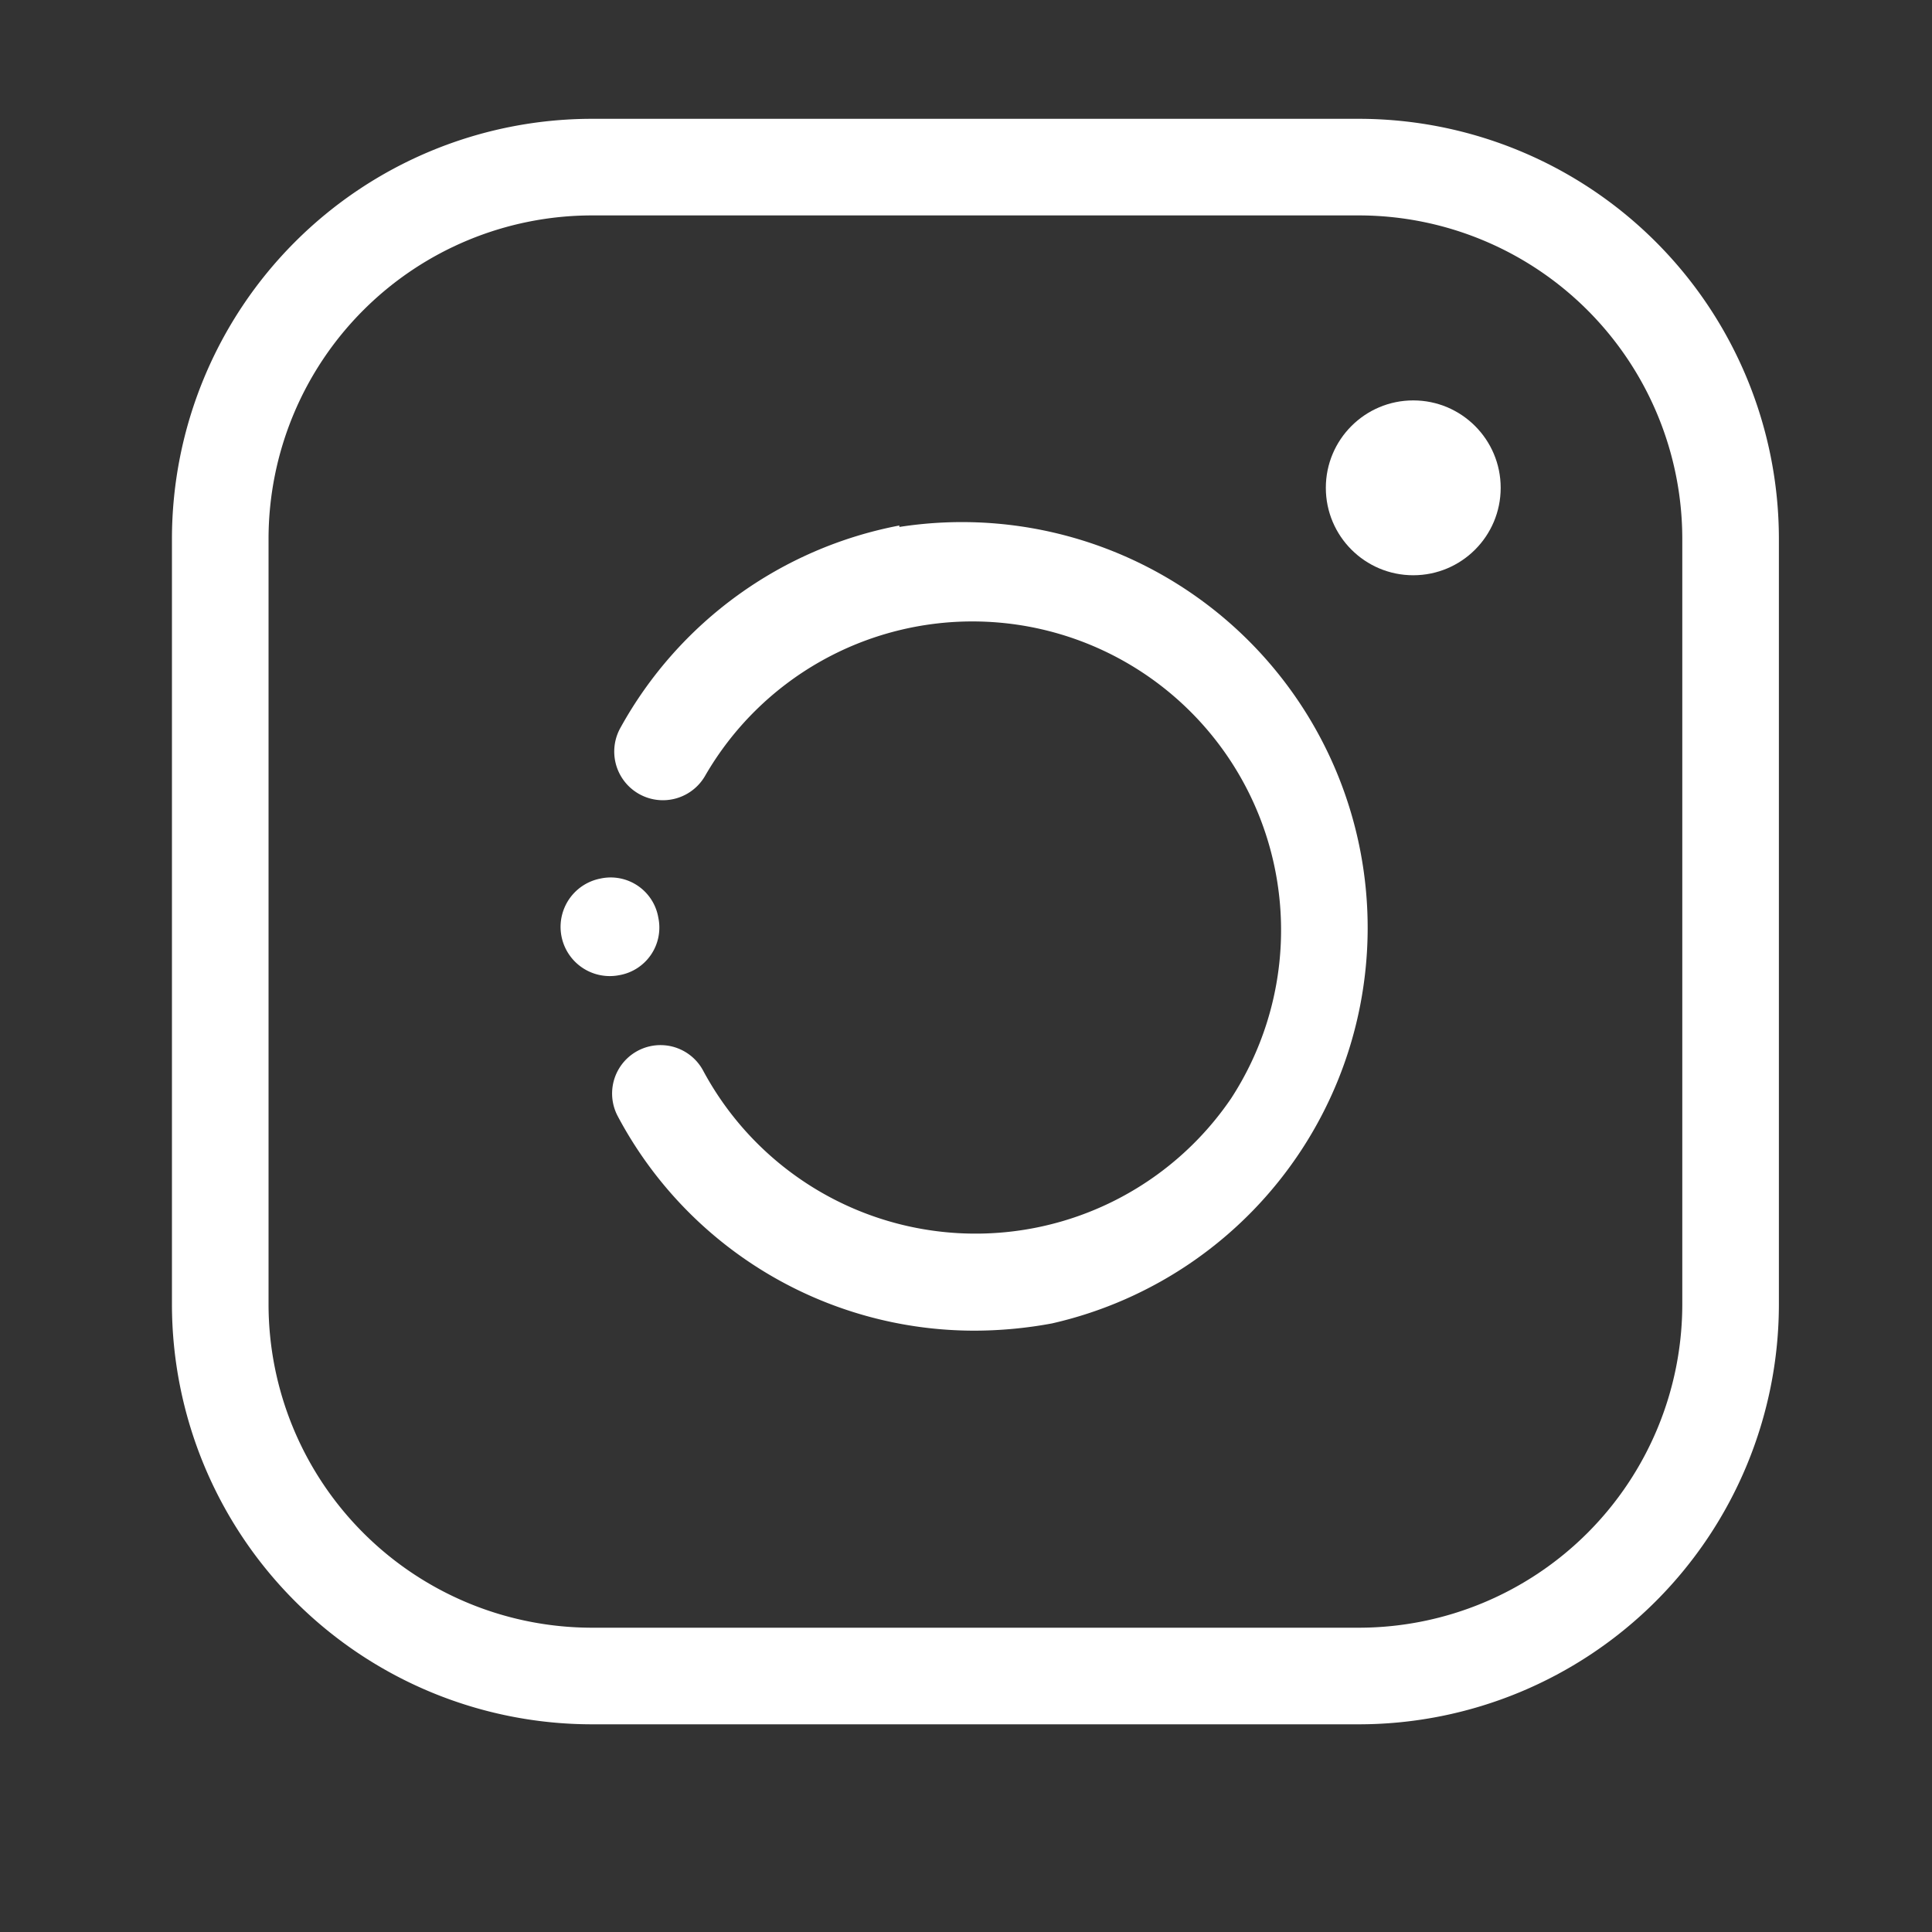 <svg id="SvgjsSvg1014" width="288" height="288" xmlns="http://www.w3.org/2000/svg" version="1.1" xmlnsXlink="http://www.w3.org/1999/xlink" xmlnsSvgjs="http://svgjs.com/svgjs"><rect width="100%" height="100%" fill="#333333" stroke="none"/><defs id="SvgjsDefs1015"></defs><g id="SvgjsG1016"><svg xmlns="http://www.w3.org/2000/svg" data-name="Layer 1" viewBox="0 0 40 40" width="288" height="288"><path fill="#ffffff" d="M18.62 10.88a8.39 8.39 0 0 0-5.77 4.18 1 1 0 1 0 1.75 1 6.39 6.39 0 1 1 10.89 6.68 6.4 6.4 0 0 1-10.93-.57 1 1 0 0 0-1.77.94 8.36 8.36 0 0 0 7.38 4.44 8.85 8.85 0 0 0 1.61-.15 8.4 8.4 0 0 0-3.16-16.49Z" class="color231f20 svgShape"></path><circle cx="29.26" cy="10.1" r="1.81" fill="#ffffff" class="color231f20 svgShape"></circle><path fill="#ffffff" d="M28.14 2.46H12.25a8.7 8.7 0 0 0-8.69 8.69V27a8.7 8.7 0 0 0 8.69 8.7h15.89a8.7 8.7 0 0 0 8.69-8.7V11.15a8.7 8.7 0 0 0-8.69-8.69ZM34.83 27a6.7 6.7 0 0 1-6.69 6.7H12.25A6.7 6.7 0 0 1 5.56 27V11.15a6.7 6.7 0 0 1 6.69-6.69h15.89a6.7 6.7 0 0 1 6.69 6.69Z" class="color231f20 svgShape"></path><path fill="#ffffff" d="M13.63 19a1 1 0 0 0-1.2-.81 1 1 0 1 0 .39 2 1 1 0 0 0 .81-1.19Z" class="color231f20 svgShape"></path></svg></g></svg>